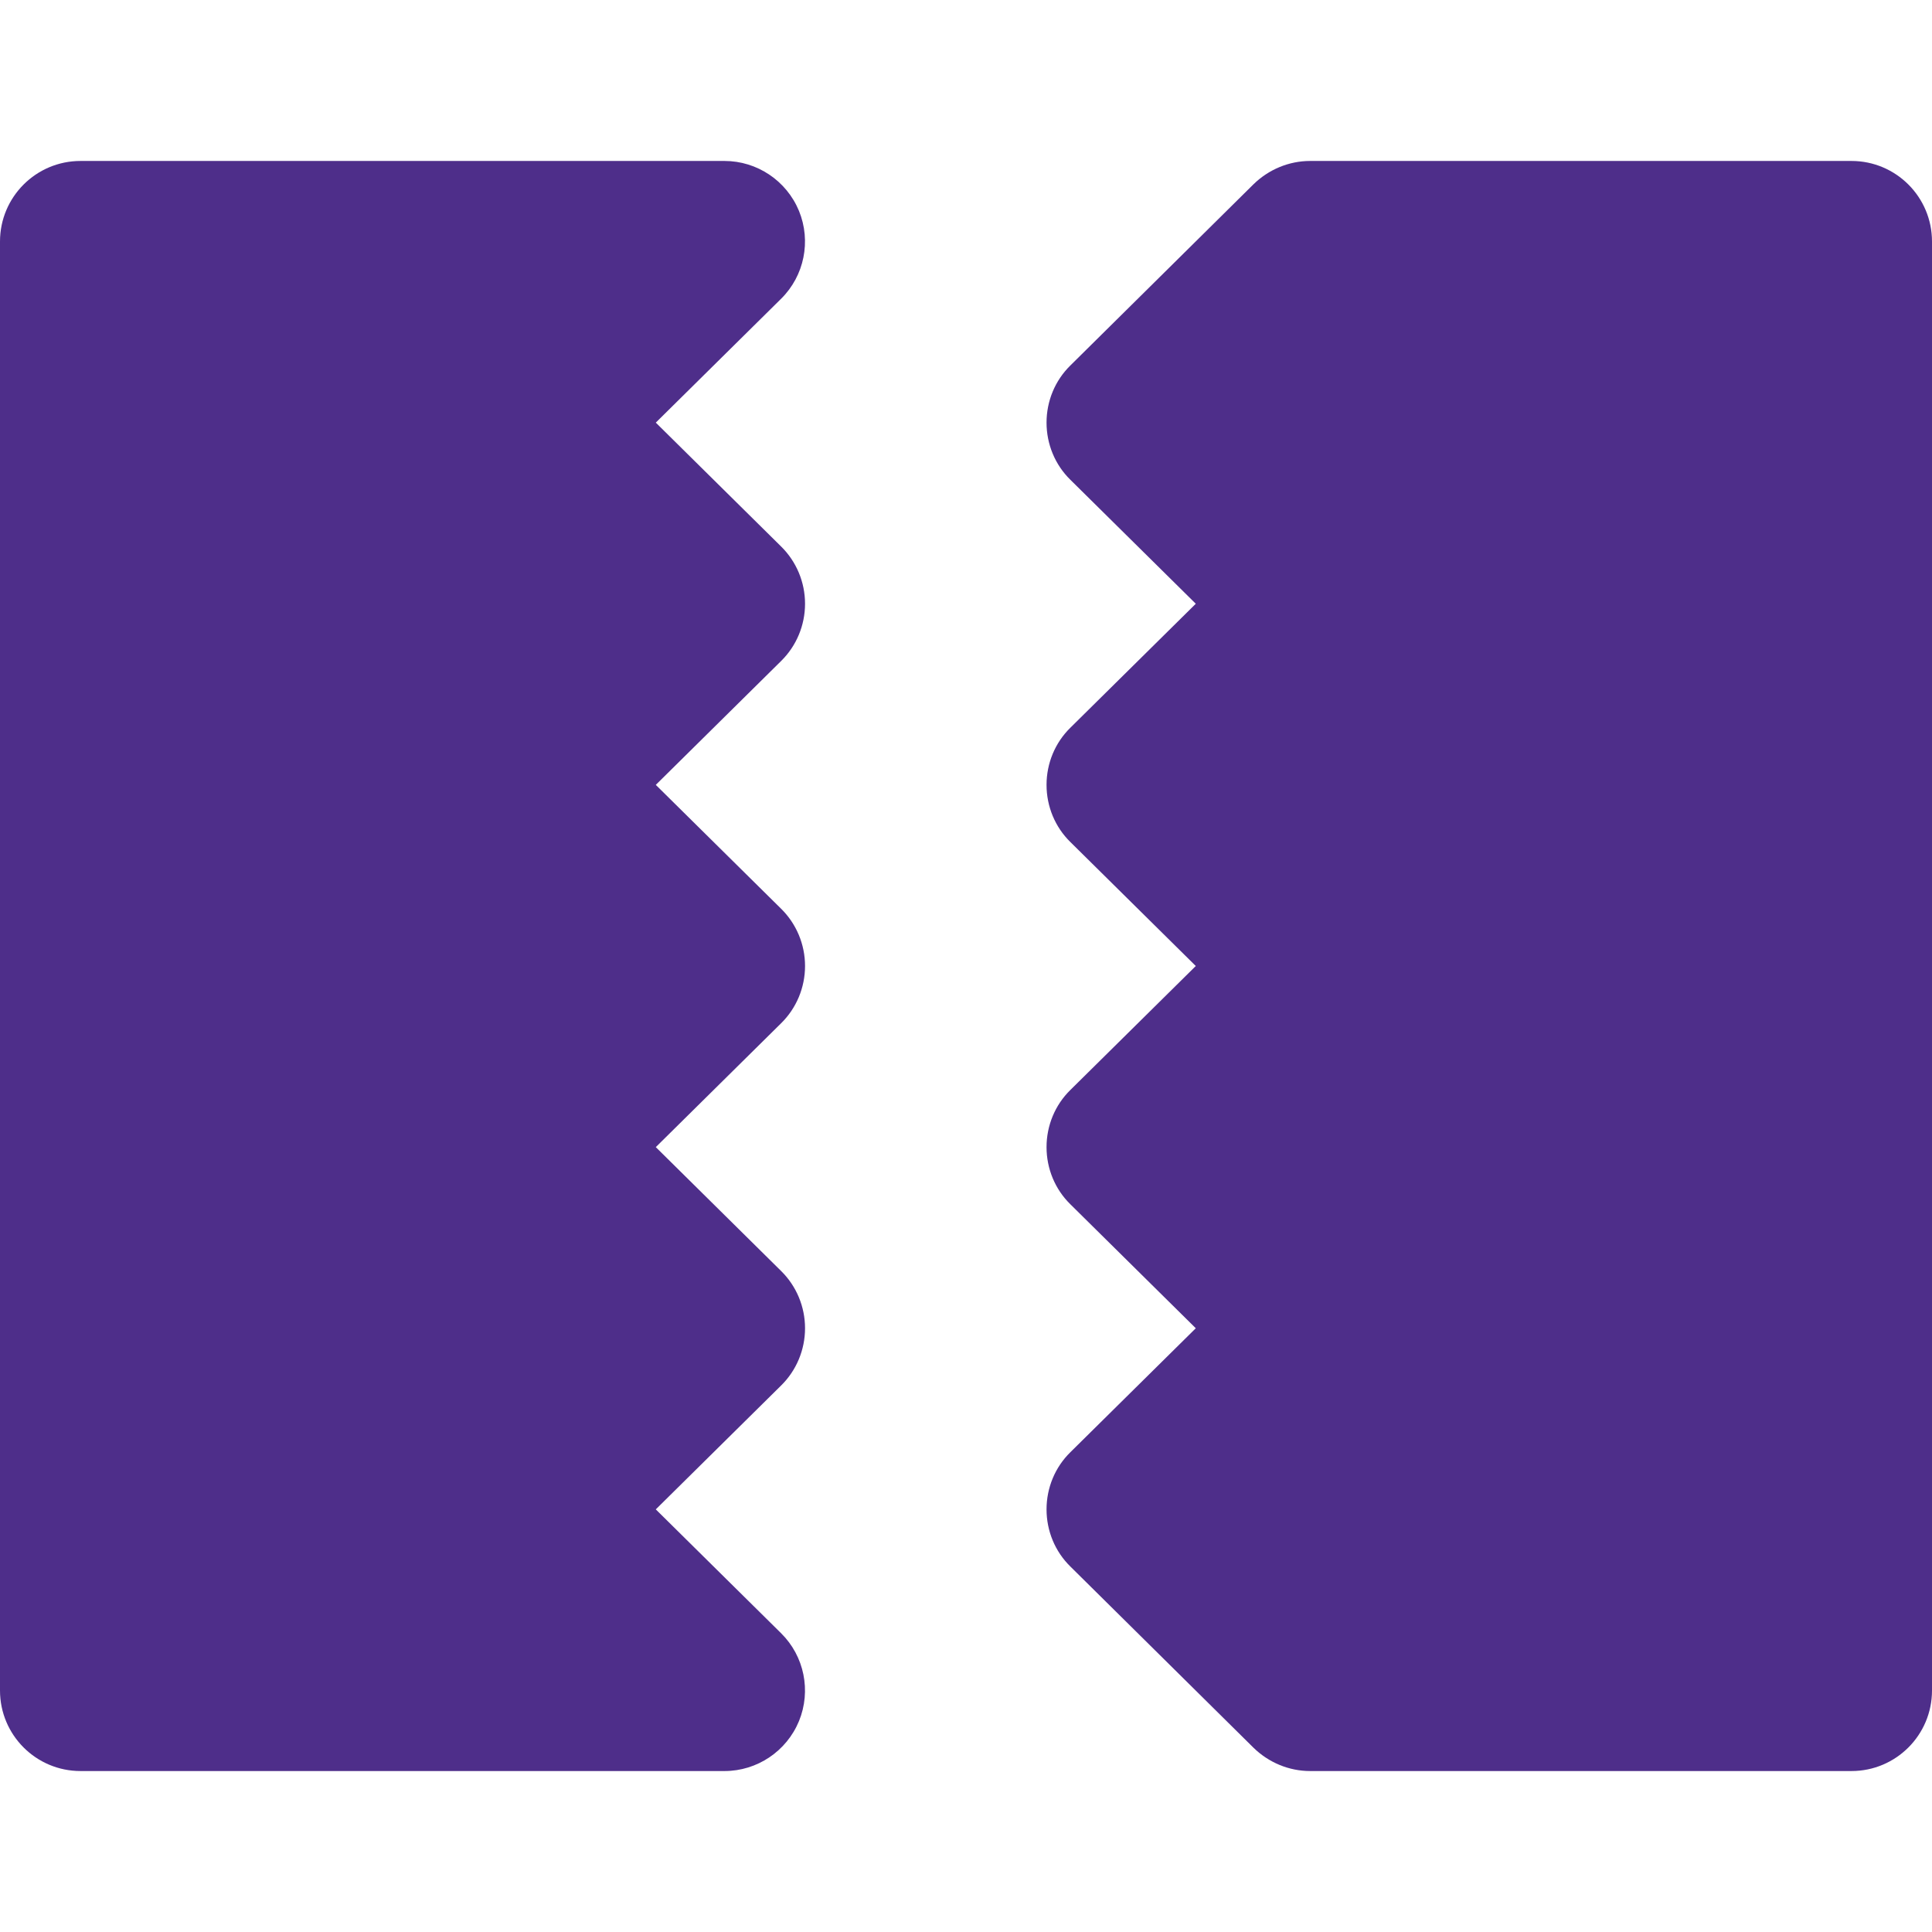 <svg width="16" height="16" viewBox="0 0 16 16" fill="none" xmlns="http://www.w3.org/2000/svg">
<path d="M6.667 5C6.667 4.822 6.596 4.651 6.469 4.526L5.431 3.5L6.469 2.474C6.661 2.284 6.719 1.997 6.617 1.747C6.514 1.497 6.27 1.333 6 1.333H0.667C0.298 1.333 0 1.632 0 2V14C0 14.368 0.298 14.667 0.667 14.667H6C6.27 14.667 6.514 14.503 6.617 14.253C6.719 14.003 6.661 13.716 6.469 13.526L5.431 12.5L6.469 11.474C6.596 11.349 6.667 11.178 6.667 11C6.667 10.822 6.596 10.651 6.469 10.526L5.431 9.5L6.469 8.474C6.596 8.349 6.667 8.178 6.667 8C6.667 7.822 6.596 7.651 6.469 7.526L5.431 6.5L6.469 5.474C6.596 5.349 6.667 5.178 6.667 5Z" fill="#4E2E8A"/>
<path d="M15.333 1.333H10.85C10.675 1.333 10.507 1.403 10.381 1.526L8.865 3.026C8.737 3.151 8.667 3.322 8.667 3.5C8.667 3.678 8.737 3.849 8.865 3.974L9.903 5L8.865 6.026C8.737 6.151 8.667 6.322 8.667 6.5C8.667 6.678 8.737 6.849 8.865 6.974L9.903 8L8.865 9.026C8.737 9.151 8.667 9.322 8.667 9.5C8.667 9.678 8.737 9.849 8.865 9.974L9.903 11L8.865 12.026C8.737 12.151 8.667 12.322 8.667 12.5C8.667 12.678 8.737 12.849 8.865 12.974L10.381 14.474C10.507 14.597 10.675 14.667 10.85 14.667H15.333C15.702 14.667 16 14.368 16 14V2C16 1.632 15.702 1.333 15.333 1.333Z" fill="#4E2E8A"/>
</svg>
